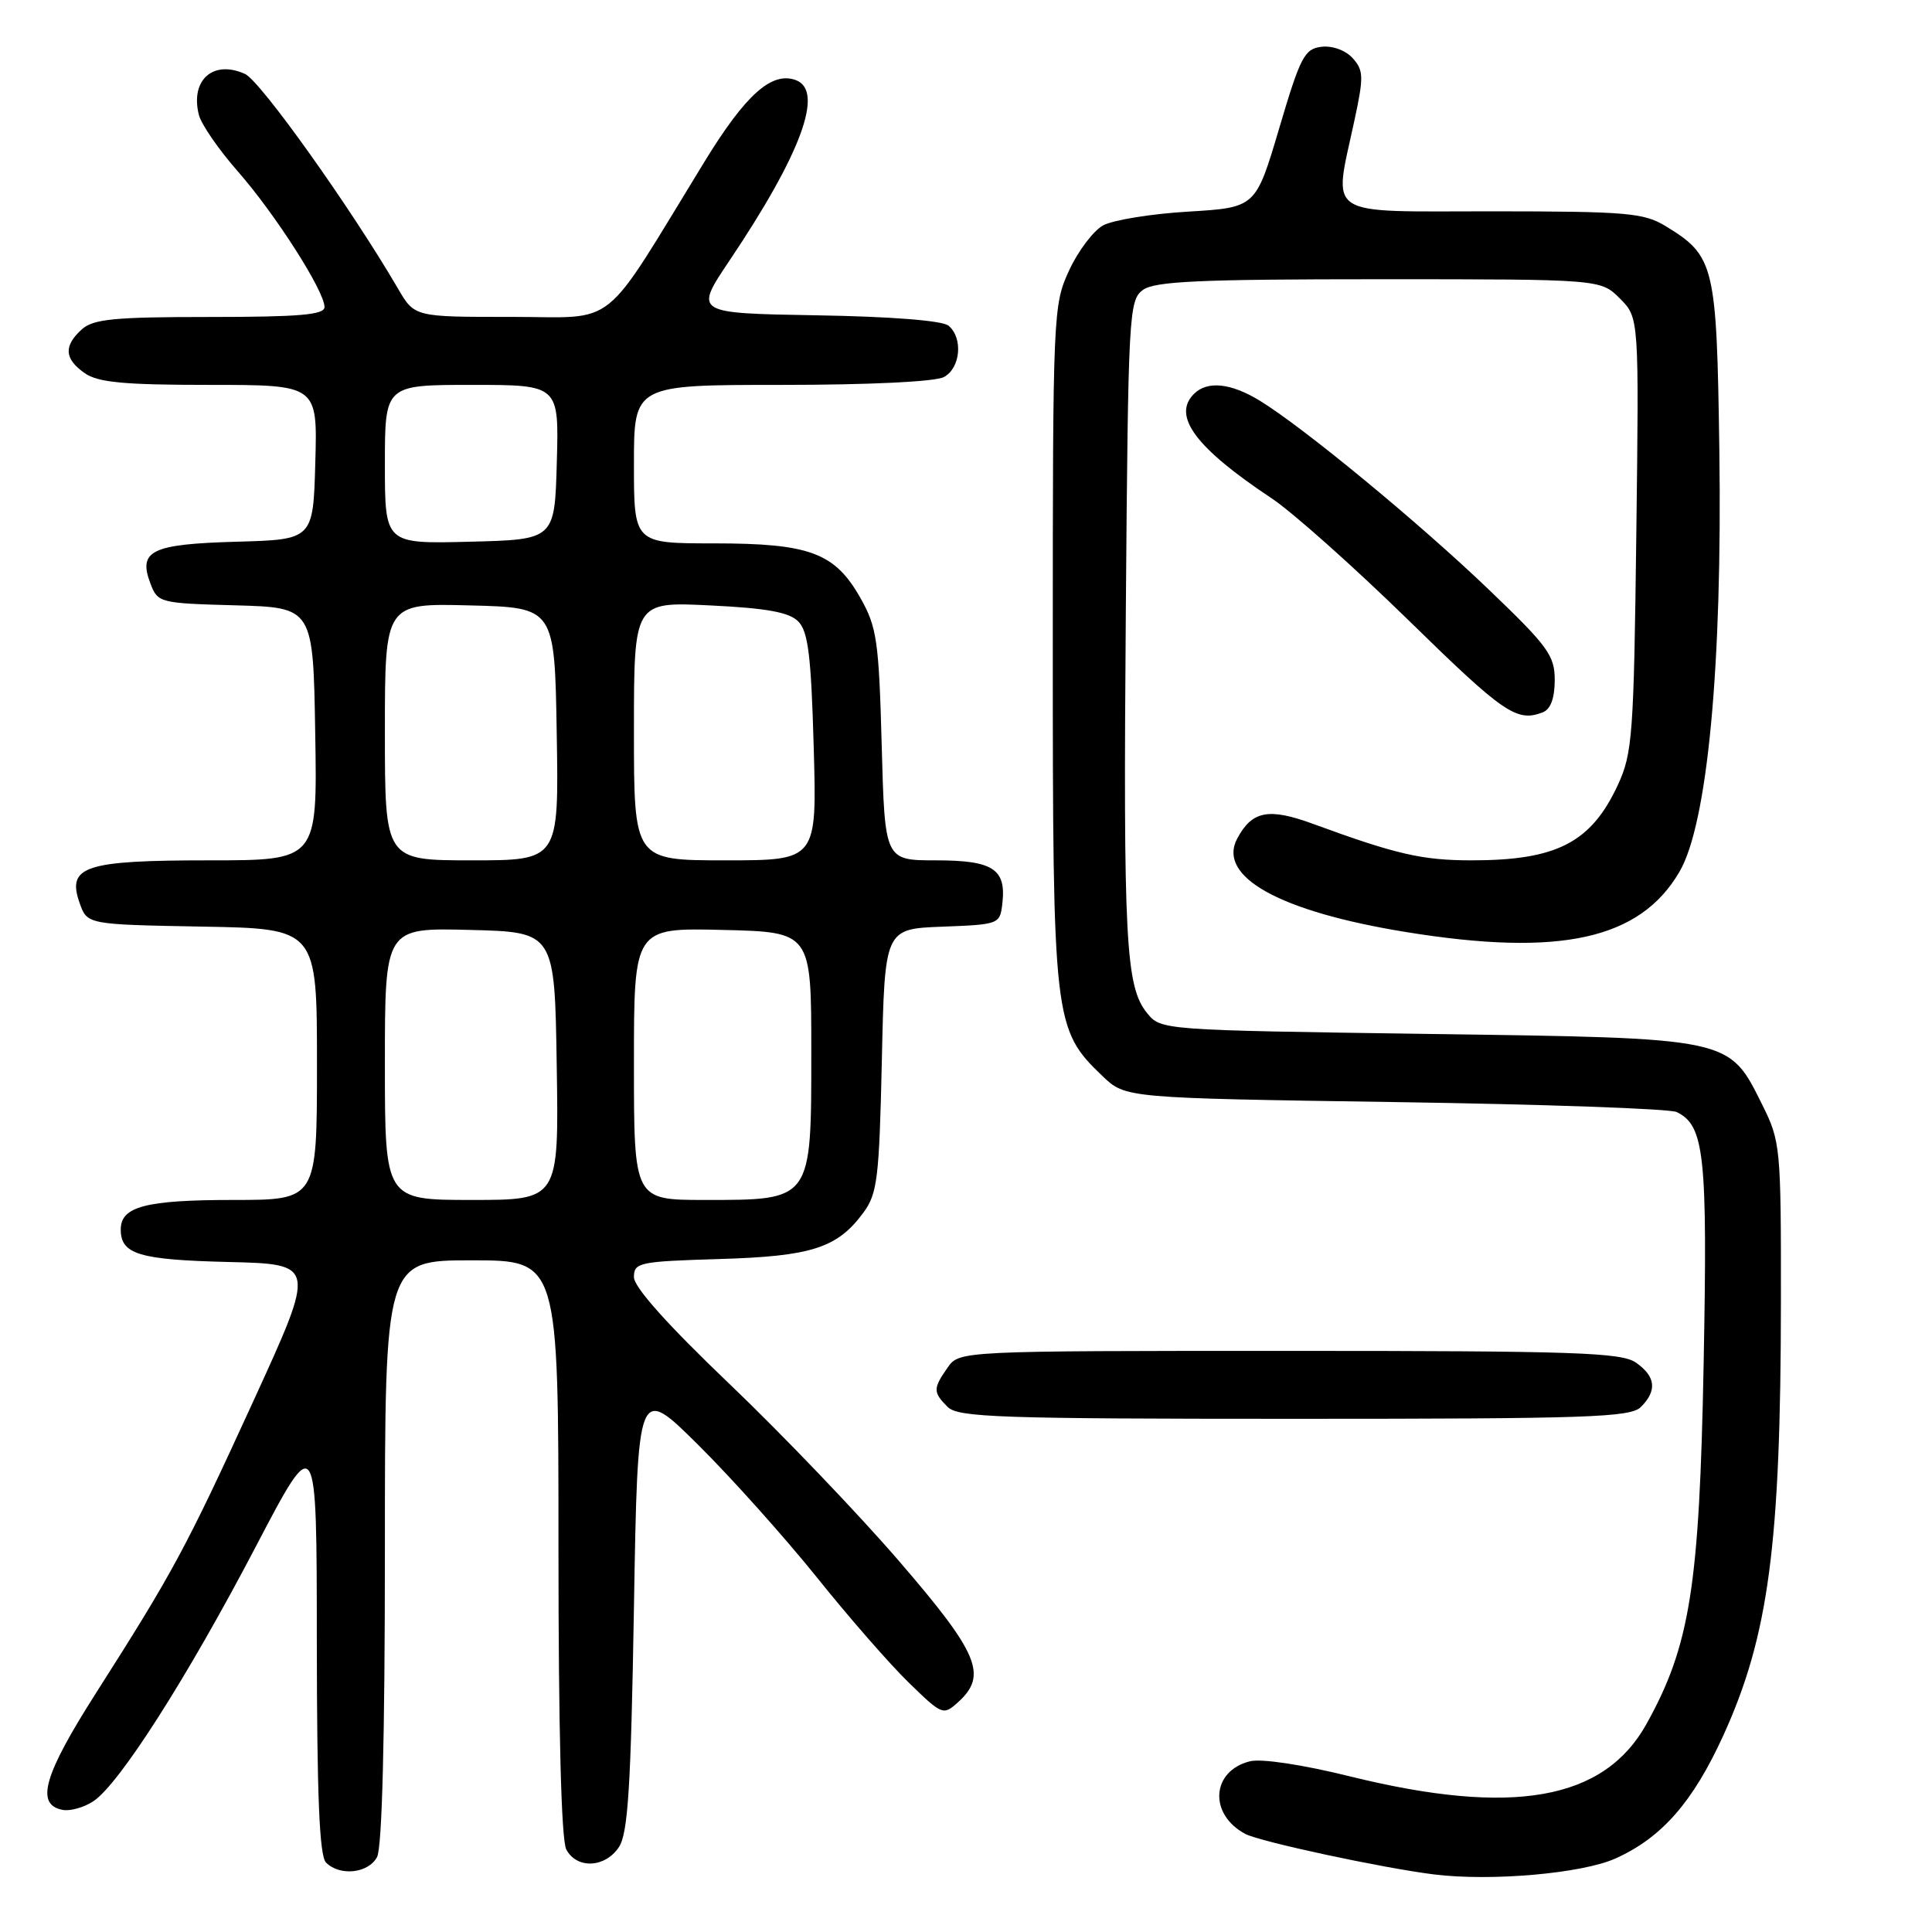 <?xml version="1.0" encoding="UTF-8" standalone="no"?>
<!DOCTYPE svg PUBLIC "-//W3C//DTD SVG 1.1//EN" "http://www.w3.org/Graphics/SVG/1.1/DTD/svg11.dtd" >
<svg xmlns="http://www.w3.org/2000/svg" xmlns:xlink="http://www.w3.org/1999/xlink" version="1.1" viewBox="0 0 256 256">
 <g >
 <path fill="currentColor"
d=" M 214.08 246.25 C 220.20 243.49 224.31 238.79 228.33 230.00 C 234.35 216.80 235.96 204.73 235.98 172.45 C 236.00 152.03 235.92 151.24 233.53 146.43 C 229.04 137.43 229.70 137.57 189.16 137.00 C 153.88 136.50 153.82 136.50 151.98 134.22 C 149.15 130.72 148.83 124.64 149.18 80.67 C 149.49 41.60 149.58 39.78 151.44 38.42 C 153.01 37.27 158.97 37.00 182.74 37.00 C 212.09 37.00 212.09 37.00 214.64 39.55 C 217.18 42.09 217.18 42.09 216.82 70.80 C 216.49 97.38 216.31 99.83 214.38 104.00 C 210.83 111.65 206.28 114.00 195.01 114.00 C 188.45 114.00 185.01 113.21 174.02 109.18 C 168.11 107.01 165.91 107.43 163.95 111.09 C 161.23 116.17 169.55 120.78 186.30 123.50 C 206.71 126.81 217.29 124.49 222.53 115.53 C 226.25 109.20 228.23 88.19 227.82 59.54 C 227.47 35.07 227.19 33.92 220.70 29.96 C 217.81 28.20 215.56 28.01 197.75 28.00 C 175.16 28.00 176.68 29.00 179.46 16.00 C 180.72 10.16 180.69 9.32 179.23 7.70 C 178.29 6.66 176.55 6.03 175.10 6.20 C 172.85 6.47 172.30 7.53 169.50 17.00 C 166.39 27.50 166.39 27.50 157.45 28.04 C 152.53 28.33 147.45 29.16 146.16 29.87 C 144.87 30.59 142.84 33.27 141.66 35.84 C 139.55 40.39 139.50 41.52 139.50 85.50 C 139.50 135.37 139.62 136.38 146.08 142.58 C 149.13 145.50 149.13 145.50 184.81 146.03 C 204.44 146.32 221.25 146.91 222.16 147.35 C 225.85 149.12 226.27 153.00 225.74 180.76 C 225.18 210.23 223.94 218.05 218.17 228.43 C 212.54 238.56 200.42 240.70 178.84 235.37 C 172.58 233.82 167.12 233.00 165.62 233.38 C 160.50 234.66 160.14 240.40 165.00 243.00 C 166.93 244.03 183.16 247.52 190.00 248.37 C 197.60 249.31 209.64 248.25 214.08 246.25 Z  M 49.96 246.07 C 50.63 244.83 51.00 230.24 51.00 205.57 C 51.00 167.00 51.00 167.00 62.50 167.00 C 74.00 167.00 74.00 167.00 74.00 205.07 C 74.00 229.39 74.37 243.83 75.04 245.07 C 76.43 247.68 80.18 247.51 82.01 244.75 C 83.21 242.93 83.60 236.85 84.00 213.00 C 84.50 183.50 84.50 183.50 92.56 191.50 C 96.99 195.90 104.04 203.78 108.23 209.00 C 112.41 214.22 117.88 220.49 120.39 222.93 C 124.86 227.28 124.98 227.33 126.97 225.53 C 130.89 221.98 129.67 219.08 119.17 206.90 C 113.77 200.63 103.64 190.05 96.67 183.39 C 88.47 175.56 84.00 170.56 84.00 169.23 C 84.00 167.29 84.67 167.15 95.25 166.83 C 107.53 166.47 110.93 165.38 114.39 160.70 C 116.26 158.17 116.50 156.19 116.85 140.49 C 117.23 123.08 117.23 123.08 124.86 122.79 C 132.41 122.50 132.50 122.47 132.82 119.69 C 133.34 115.14 131.57 114.00 124.00 114.00 C 117.24 114.00 117.24 114.00 116.83 98.75 C 116.46 84.98 116.19 83.09 114.04 79.29 C 110.64 73.24 107.32 72.00 94.60 72.00 C 84.00 72.00 84.00 72.00 84.00 61.50 C 84.00 51.00 84.00 51.00 103.57 51.00 C 115.14 51.00 123.92 50.58 125.07 49.96 C 127.28 48.78 127.64 44.78 125.68 43.15 C 124.87 42.48 118.04 41.94 108.17 41.78 C 91.98 41.50 91.98 41.50 96.66 34.53 C 106.15 20.40 109.22 12.07 105.49 10.63 C 102.29 9.41 98.81 12.50 93.34 21.44 C 79.42 44.15 82.13 41.98 67.72 41.99 C 54.93 42.00 54.93 42.00 52.74 38.25 C 46.48 27.52 34.52 10.74 32.47 9.80 C 28.24 7.88 25.17 10.61 26.36 15.25 C 26.68 16.49 29.00 19.85 31.53 22.73 C 36.49 28.39 43.00 38.57 43.00 40.69 C 43.00 41.71 39.66 42.00 27.83 42.00 C 15.12 42.00 12.36 42.27 10.83 43.65 C 8.41 45.85 8.52 47.55 11.22 49.44 C 12.98 50.68 16.42 51.00 27.76 51.00 C 42.07 51.00 42.07 51.00 41.78 61.25 C 41.50 71.50 41.50 71.50 31.34 71.78 C 20.03 72.10 18.27 72.96 19.94 77.34 C 20.90 79.87 21.18 79.94 31.21 80.21 C 41.50 80.50 41.50 80.50 41.77 97.25 C 42.05 114.00 42.05 114.00 27.72 114.00 C 11.20 114.00 8.83 114.78 10.55 119.65 C 11.55 122.50 11.55 122.50 26.77 122.78 C 42.00 123.05 42.00 123.05 42.00 141.03 C 42.00 159.00 42.00 159.00 30.93 159.00 C 19.31 159.00 16.00 159.87 16.00 162.91 C 16.00 166.20 18.40 166.93 30.25 167.22 C 41.88 167.50 41.88 167.50 33.64 185.50 C 24.64 205.16 22.96 208.27 12.75 224.29 C 5.78 235.22 4.66 239.13 8.30 239.82 C 9.29 240.01 11.12 239.50 12.36 238.68 C 15.78 236.45 24.83 222.26 33.88 204.96 C 41.97 189.50 41.97 189.50 41.98 217.55 C 42.00 238.02 42.32 245.92 43.20 246.80 C 45.04 248.64 48.81 248.23 49.96 246.07 Z  M 217.43 186.43 C 219.60 184.26 219.39 182.39 216.78 180.56 C 214.85 179.21 208.79 179.00 170.83 179.00 C 127.11 179.00 127.11 179.00 125.56 181.22 C 123.62 183.99 123.62 184.48 125.57 186.43 C 126.95 187.81 132.51 188.00 171.50 188.00 C 210.49 188.00 216.05 187.81 217.43 186.43 Z  M 204.42 94.39 C 205.46 93.99 206.00 92.54 206.01 90.14 C 206.02 86.86 205.14 85.66 197.26 78.11 C 188.04 69.27 172.66 56.59 166.91 53.08 C 163.06 50.74 159.97 50.43 158.20 52.20 C 155.28 55.12 158.44 59.35 168.50 66.03 C 171.25 67.86 179.40 75.12 186.62 82.17 C 199.26 94.54 200.97 95.72 204.42 94.39 Z  M 51.00 140.97 C 51.00 122.93 51.00 122.93 62.25 123.22 C 73.50 123.50 73.50 123.50 73.77 141.25 C 74.05 159.00 74.05 159.00 62.52 159.00 C 51.00 159.00 51.00 159.00 51.00 140.97 Z  M 84.00 140.97 C 84.00 122.94 84.00 122.94 95.75 123.22 C 107.50 123.50 107.50 123.50 107.50 139.34 C 107.50 159.18 107.63 159.00 93.39 159.00 C 84.00 159.00 84.00 159.00 84.00 140.97 Z  M 51.00 96.97 C 51.00 79.93 51.00 79.93 62.25 80.22 C 73.50 80.50 73.50 80.50 73.77 97.25 C 74.05 114.00 74.05 114.00 62.52 114.00 C 51.00 114.00 51.00 114.00 51.00 96.97 Z  M 84.00 96.87 C 84.00 79.73 84.00 79.73 94.07 80.22 C 101.56 80.58 104.55 81.12 105.76 82.33 C 107.08 83.65 107.48 86.83 107.82 98.98 C 108.25 114.00 108.25 114.00 96.12 114.00 C 84.00 114.00 84.00 114.00 84.00 96.87 Z  M 51.00 61.53 C 51.00 51.00 51.00 51.00 62.53 51.00 C 74.07 51.00 74.07 51.00 73.78 61.25 C 73.50 71.50 73.50 71.50 62.25 71.78 C 51.00 72.07 51.00 72.07 51.00 61.53 Z "/>
</g>
</svg>